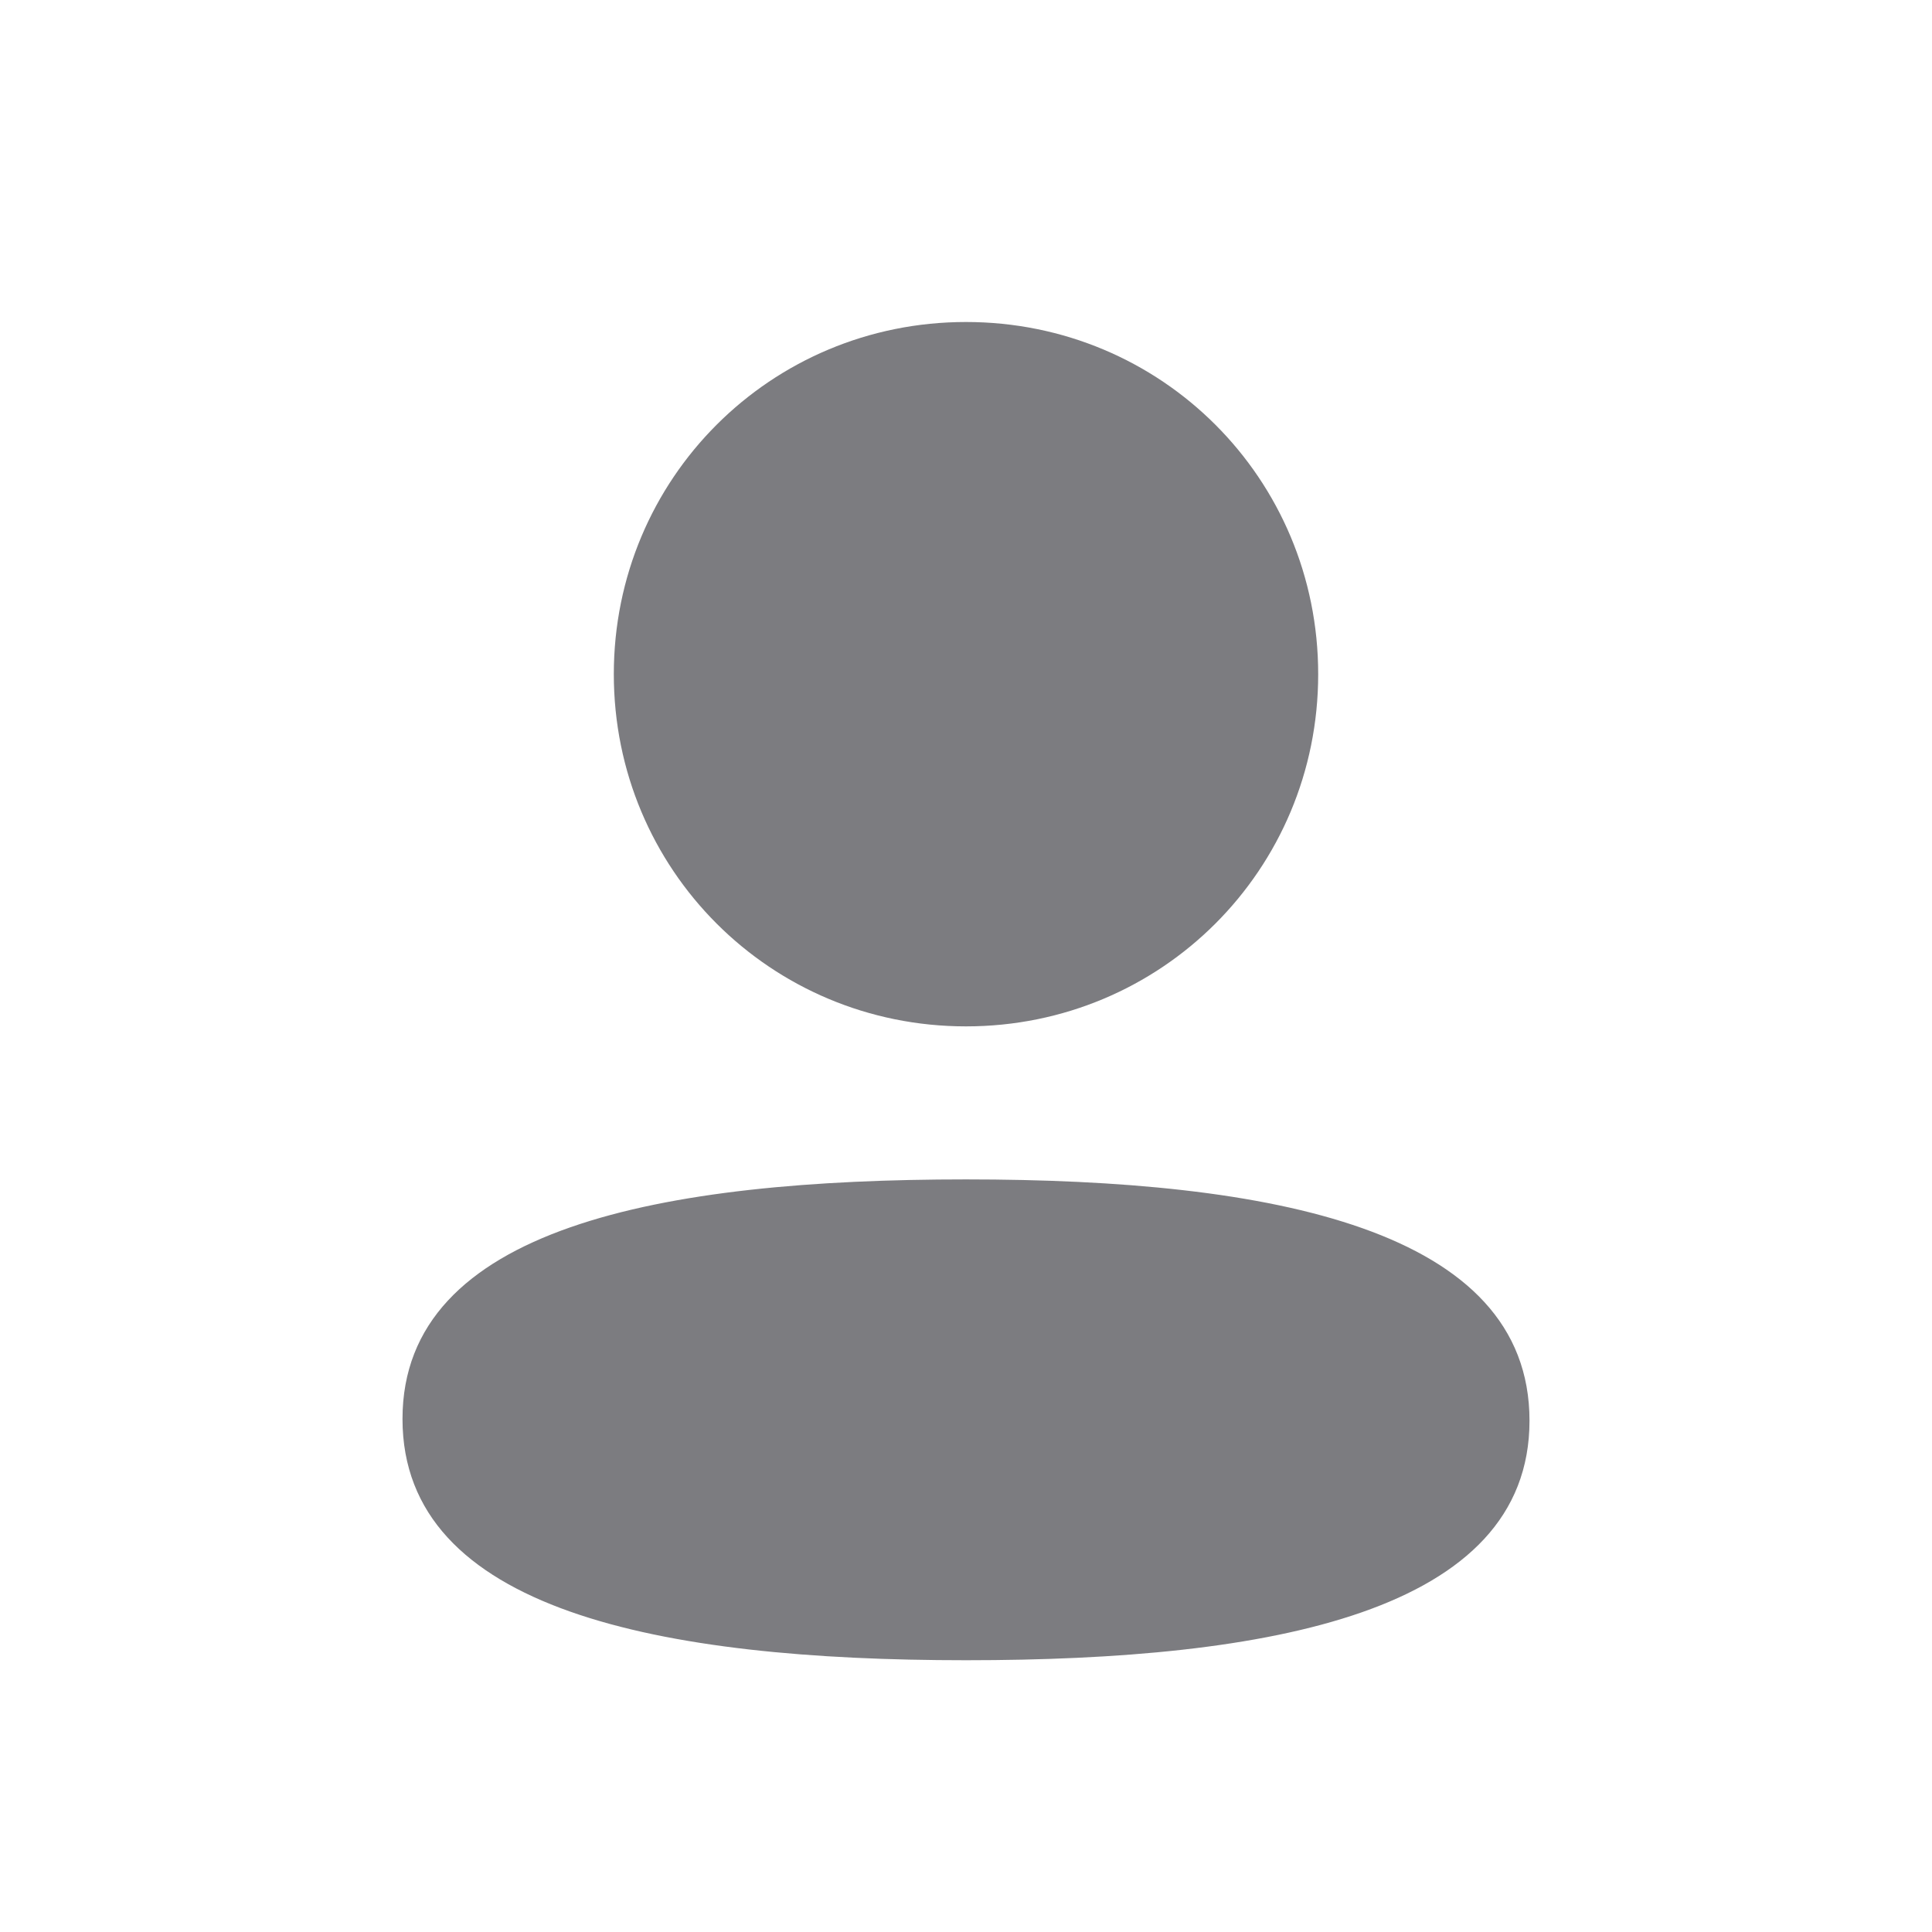 <svg width="24" height="24" viewBox="0 0 24 24" fill="none" xmlns="http://www.w3.org/2000/svg">
<g clip-path="url(#clip0_12819_17803)">
<path fill-rule="evenodd" clip-rule="evenodd" d="M16.375 8.375C16.375 10.803 14.429 12.75 12 12.75C9.572 12.75 7.625 10.803 7.625 8.375C7.625 5.946 9.572 4 12 4C14.429 4 16.375 5.946 16.375 8.375ZM12 20.624C8.205 20.624 5 20.007 5 17.627C5 15.246 8.225 14.651 12 14.651C15.796 14.651 19 15.268 19 17.648C19 20.029 15.775 20.624 12 20.624Z" fill="#7C7C80"/>
</g>
<defs>
<clipPath id="clip0_12819_17803">
<rect width="24" height="24" fill="white"/>
</clipPath>
</defs>
</svg>
